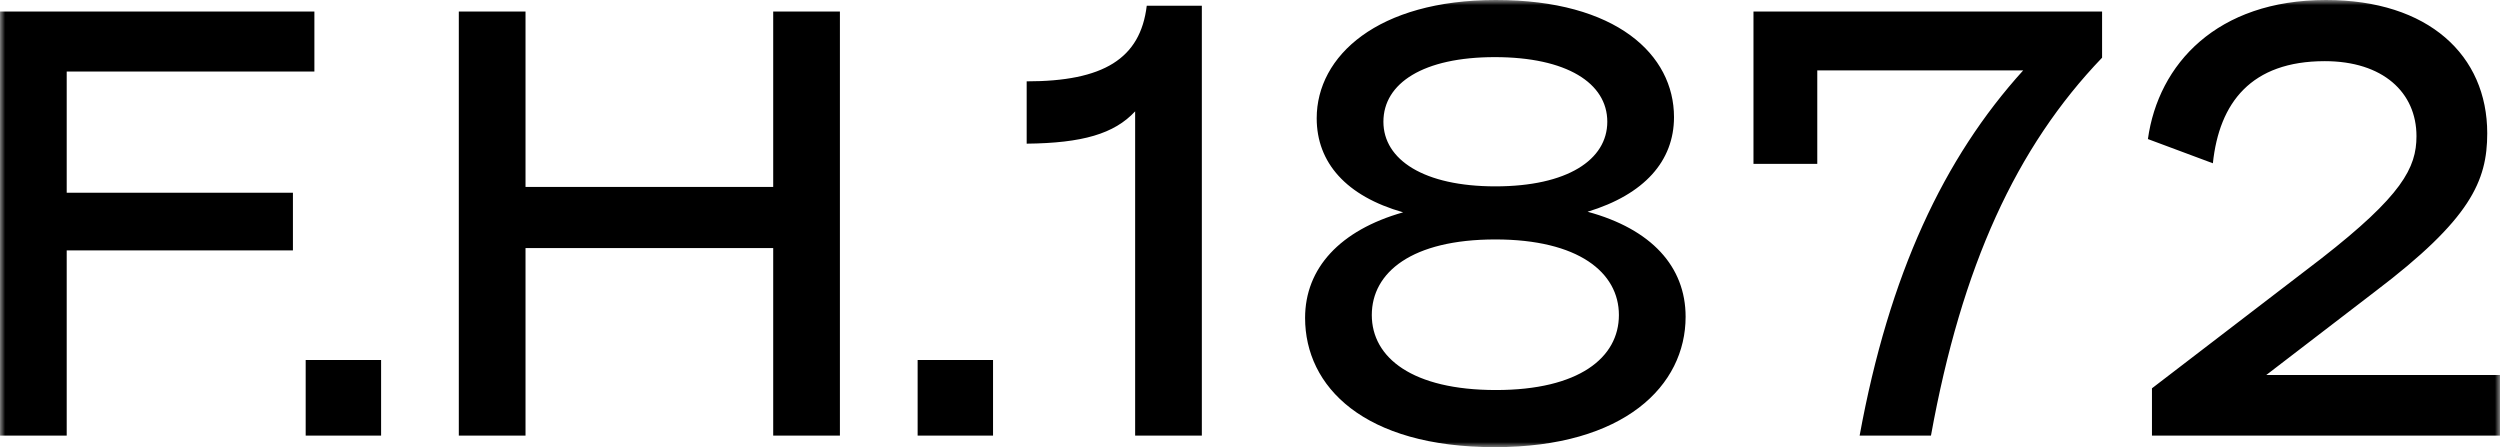<?xml version="1.0" encoding="UTF-8"?>
<svg width="246px" height="44px" viewBox="0 0 246 44" version="1.1" xmlns="http://www.w3.org/2000/svg" xmlns:xlink="http://www.w3.org/1999/xlink">
    <!-- Generator: Sketch 52.5 (67469) - http://www.bohemiancoding.com/sketch -->
    <title>Group 3</title>
    <desc>Created with Sketch.</desc>
    <defs>
        <polygon id="path-1" points="0 0 246 0 246 44 0 44"></polygon>
    </defs>
    <g id="pres" stroke="none" stroke-width="1" fill="none" fill-rule="evenodd">
        <g id="Desktop-HD-Copy-339" transform="translate(-39, -425)">
            <g id="Group-3" transform="translate(39, 425)">
                <mask id="mask-2" fill="white">
                    <use xlink:href="#path-1"></use>
                </mask>
                <g id="Clip-2"></g>
                <path d="M246,36.903 L246,42.864 L211.753,42.864 L211.753,38.209 L228.42,25.435 C236.354,19.246 237.781,16.521 237.781,13.398 C237.781,9.084 234.47,6.018 228.762,6.018 C221.513,6.018 218.374,10.106 217.747,16.067 L211.354,13.683 C212.382,6.302 218.146,0 228.877,0 C238.979,0 244.744,5.451 244.744,13.115 C244.744,17.827 243.089,21.574 233.728,28.671 L222.997,36.903 L246,36.903 Z M206.845,5.677 C198.398,14.478 193.032,26.173 190.007,42.864 L182.987,42.864 C185.898,26.967 191.263,15.556 199.082,6.927 L178.82,6.927 L178.82,16.124 L172.542,16.124 L172.542,1.135 L206.845,1.135 L206.845,5.677 Z M147.143,18.338 C154.22,18.338 158.158,15.726 158.158,11.979 C158.158,8.175 154.163,5.621 147.086,5.621 C140.065,5.621 136.127,8.175 136.127,11.979 C136.127,15.726 140.122,18.338 147.143,18.338 Z M159.3,30.999 C159.3,26.798 155.304,23.561 147.143,23.561 C138.923,23.561 134.985,26.798 134.985,30.999 C134.985,35.2 138.98,38.379 147.2,38.379 C155.362,38.379 159.3,35.2 159.3,30.999 Z M165.864,31.169 C165.864,37.925 159.871,44 147.086,44 C134.186,44 128.421,38.038 128.421,31.282 C128.421,26.4 131.846,22.653 138.067,20.893 C132.474,19.303 129.563,16.01 129.563,11.639 C129.563,5.507 135.556,0 147.2,0 C159.072,0 164.722,5.393 164.722,11.525 C164.722,15.84 161.811,19.133 156.218,20.836 C162.496,22.539 165.864,26.229 165.864,31.169 Z M118.261,0.567 L118.261,42.864 L111.698,42.864 L111.698,10.957 C109.643,13.171 106.504,14.08 101.025,14.137 L101.025,8.005 C108.559,8.005 112.212,5.791 112.84,0.567 L118.261,0.567 Z M90.295,42.864 L97.715,42.864 L97.715,35.427 L90.295,35.427 L90.295,42.864 Z M82.647,1.135 L82.647,42.864 L76.083,42.864 L76.083,24.413 L51.711,24.413 L51.711,42.864 L45.147,42.864 L45.147,1.135 L51.711,1.135 L51.711,18.395 L76.083,18.395 L76.083,1.135 L82.647,1.135 Z M30.079,42.864 L37.5,42.864 L37.5,35.427 L30.079,35.427 L30.079,42.864 Z M6.564,7.04 L6.564,18.962 L28.824,18.962 L28.824,24.64 L6.564,24.64 L6.564,42.864 L0,42.864 L0,1.135 L30.936,1.135 L30.936,7.04 L6.564,7.04 Z" id="Fill-1" fill="#000000" mask="url(#mask-2)"></path>
            </g>
        </g>
    </g>
</svg>